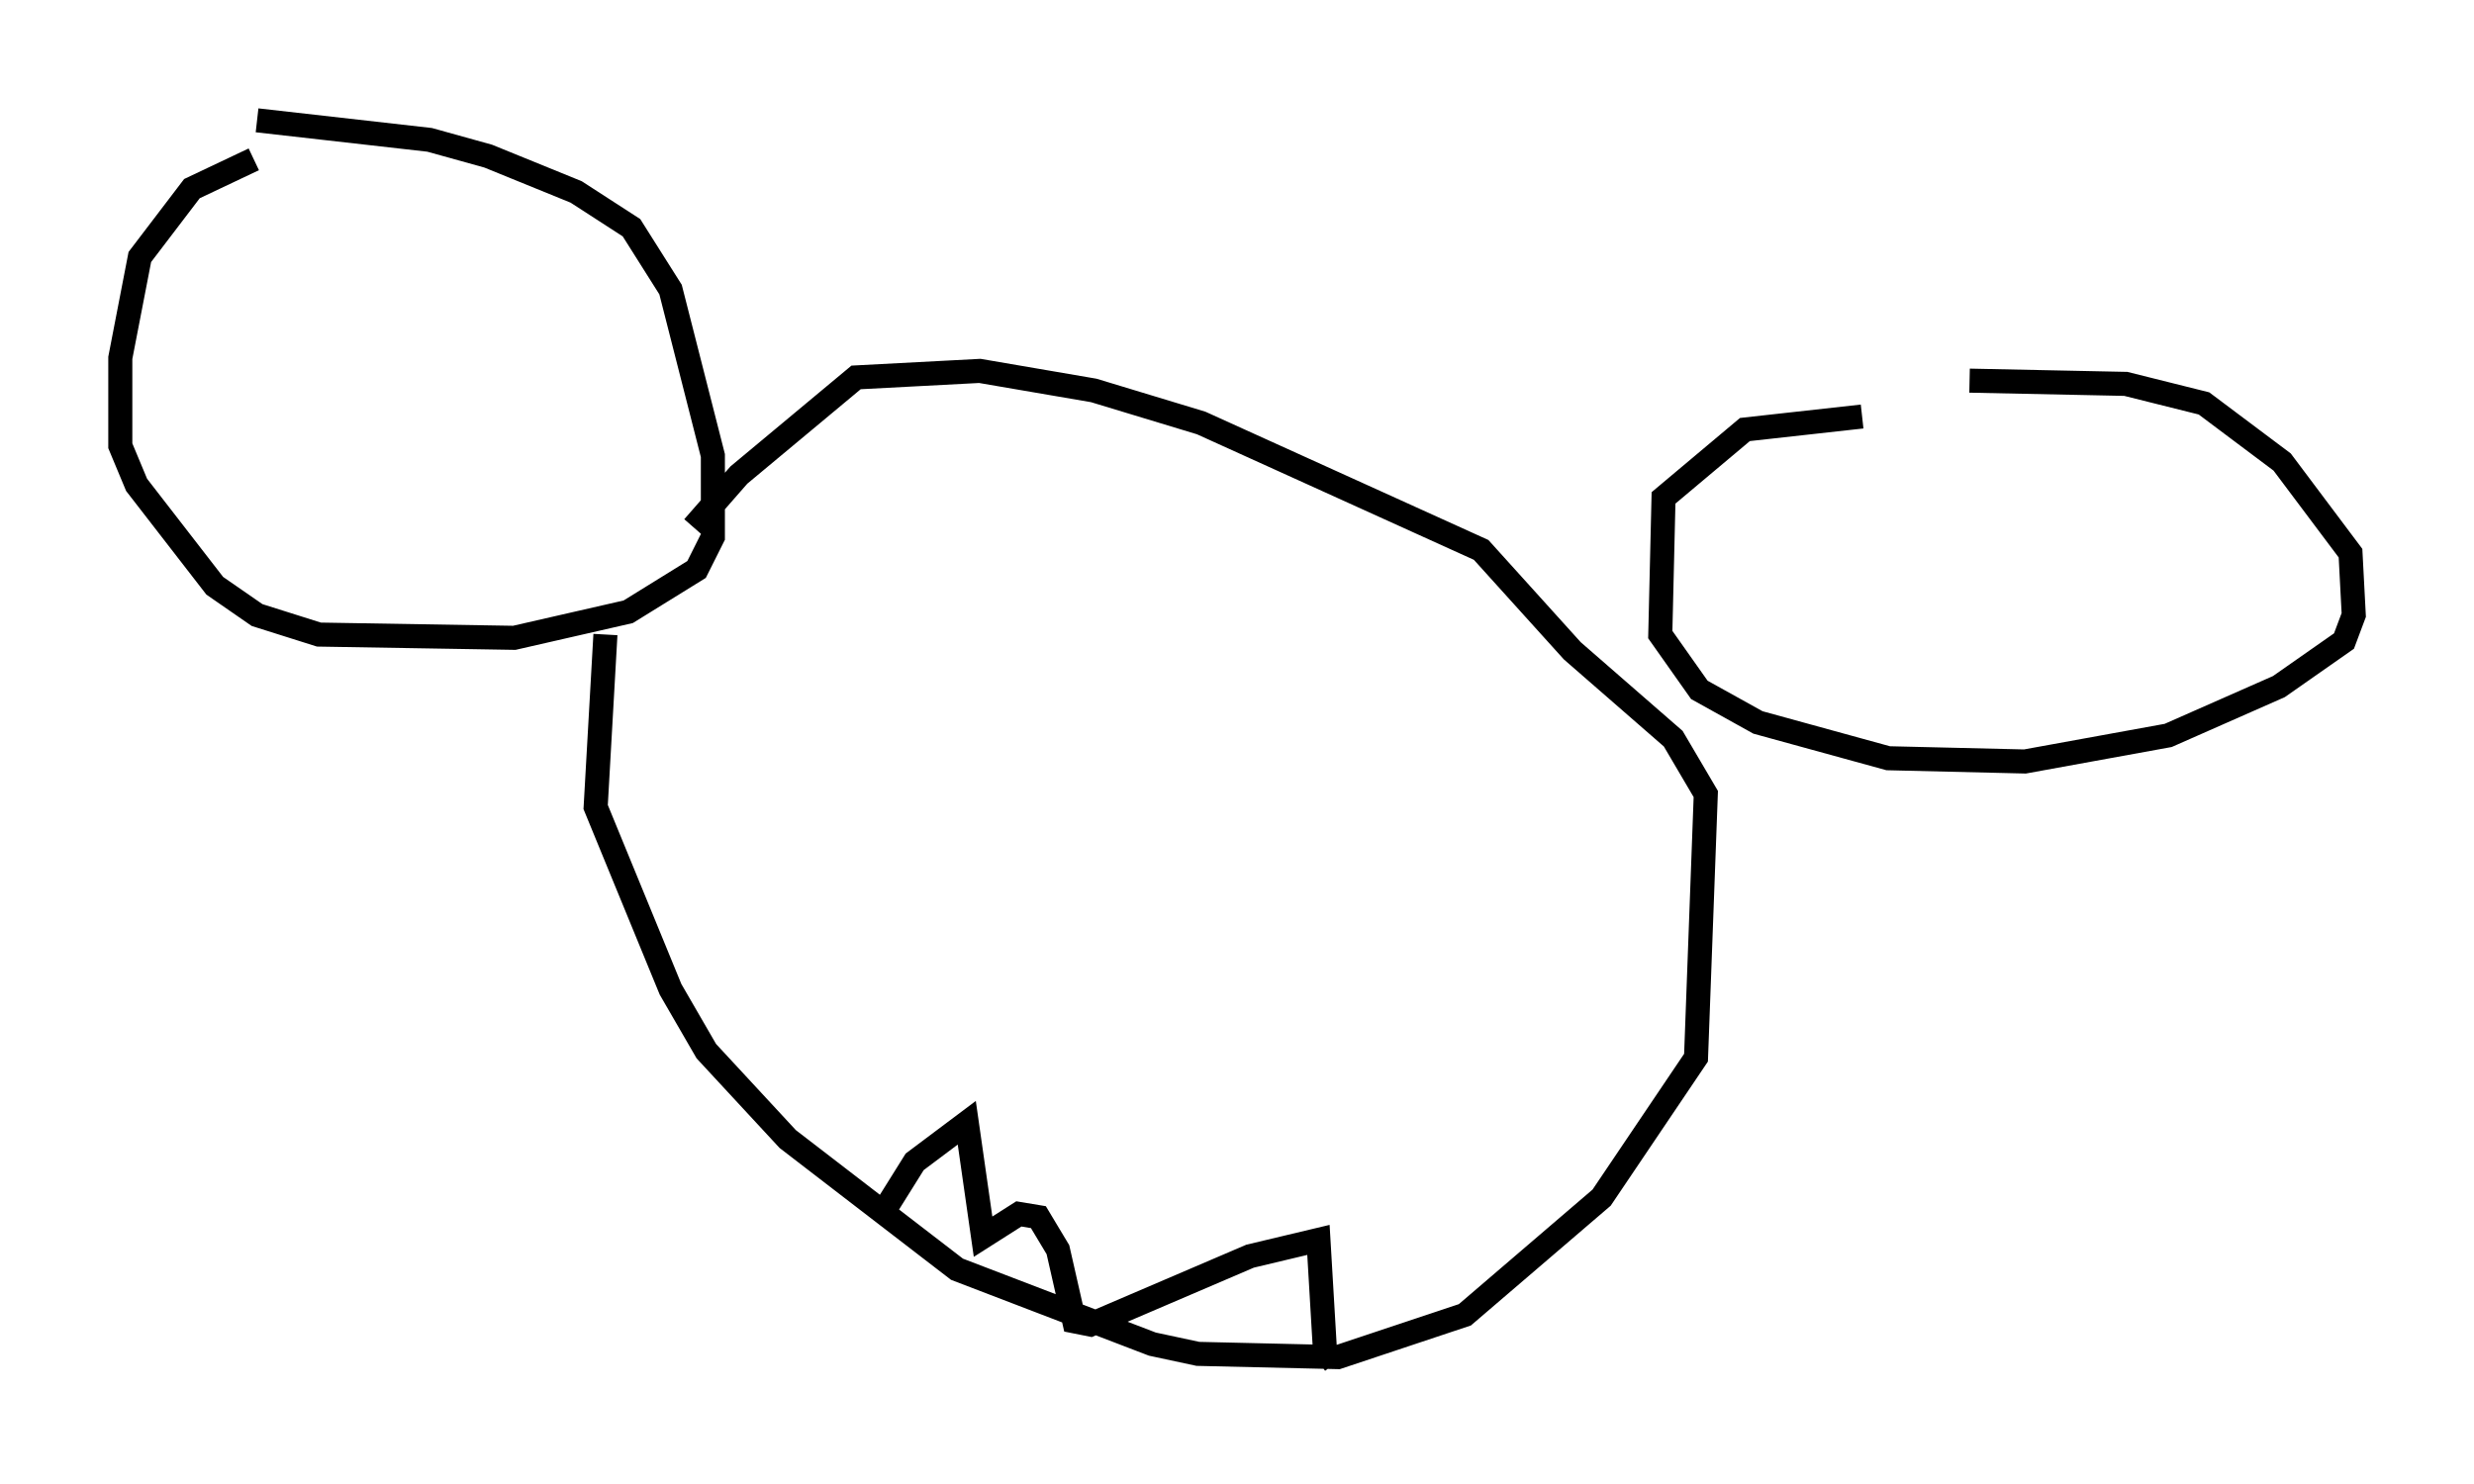 <?xml version="1.0" encoding="utf-8" ?>
<svg baseProfile="full" height="61.691" version="1.1" width="102.827" xmlns="http://www.w3.org/2000/svg" xmlns:ev="http://www.w3.org/2001/xml-events" xmlns:xlink="http://www.w3.org/1999/xlink"><defs /><rect fill="white" height="61.691" width="102.827" x="0" y="0" /><path d="M21.779, 6.624 m-11.231, 0.0 l-2.571, 1.218 -2.165, 2.842 l-0.812, 4.195 0.0, 3.654 l0.677, 1.624 3.248, 4.195 l1.759, 1.218 2.571, 0.812 l8.119, 0.135 4.736, -1.083 l2.842, -1.759 0.677, -1.353 l0.0, -3.383 -1.759, -6.901 l-1.624, -2.571 -2.3, -1.488 l-3.654, -1.488 -2.436, -0.677 l-7.172, -0.812 m66.711, 12.314 l-4.871, 0.541 -3.383, 2.842 l-0.135, 5.683 1.624, 2.3 l2.436, 1.353 5.413, 1.488 l5.683, 0.135 5.954, -1.083 l4.601, -2.03 2.706, -1.894 l0.406, -1.083 -0.135, -2.571 l-2.842, -3.789 -3.248, -2.436 l-3.248, -0.812 -6.495, -0.135 m-56.698, 10.555 l-0.406, 7.172 3.112, 7.578 l1.488, 2.571 3.383, 3.654 l7.036, 5.413 8.119, 3.112 l1.894, 0.406 5.819, 0.135 l5.277, -1.759 5.683, -4.871 l3.924, -5.819 0.406, -10.961 l-1.353, -2.3 -4.195, -3.654 l-3.789, -4.195 -11.637, -5.277 l-4.465, -1.353 -4.736, -0.812 l-5.142, 0.271 -4.871, 4.059 l-1.894, 2.165 m7.848, 28.552 l1.353, -2.165 2.165, -1.624 l0.677, 4.736 1.488, -0.947 l0.812, 0.135 0.812, 1.353 l0.677, 2.977 0.677, 0.135 l6.631, -2.842 2.842, -0.677 l0.271, 4.601 0.406, 0.541 " fill="none" stroke="black" stroke-width="1" /></svg>